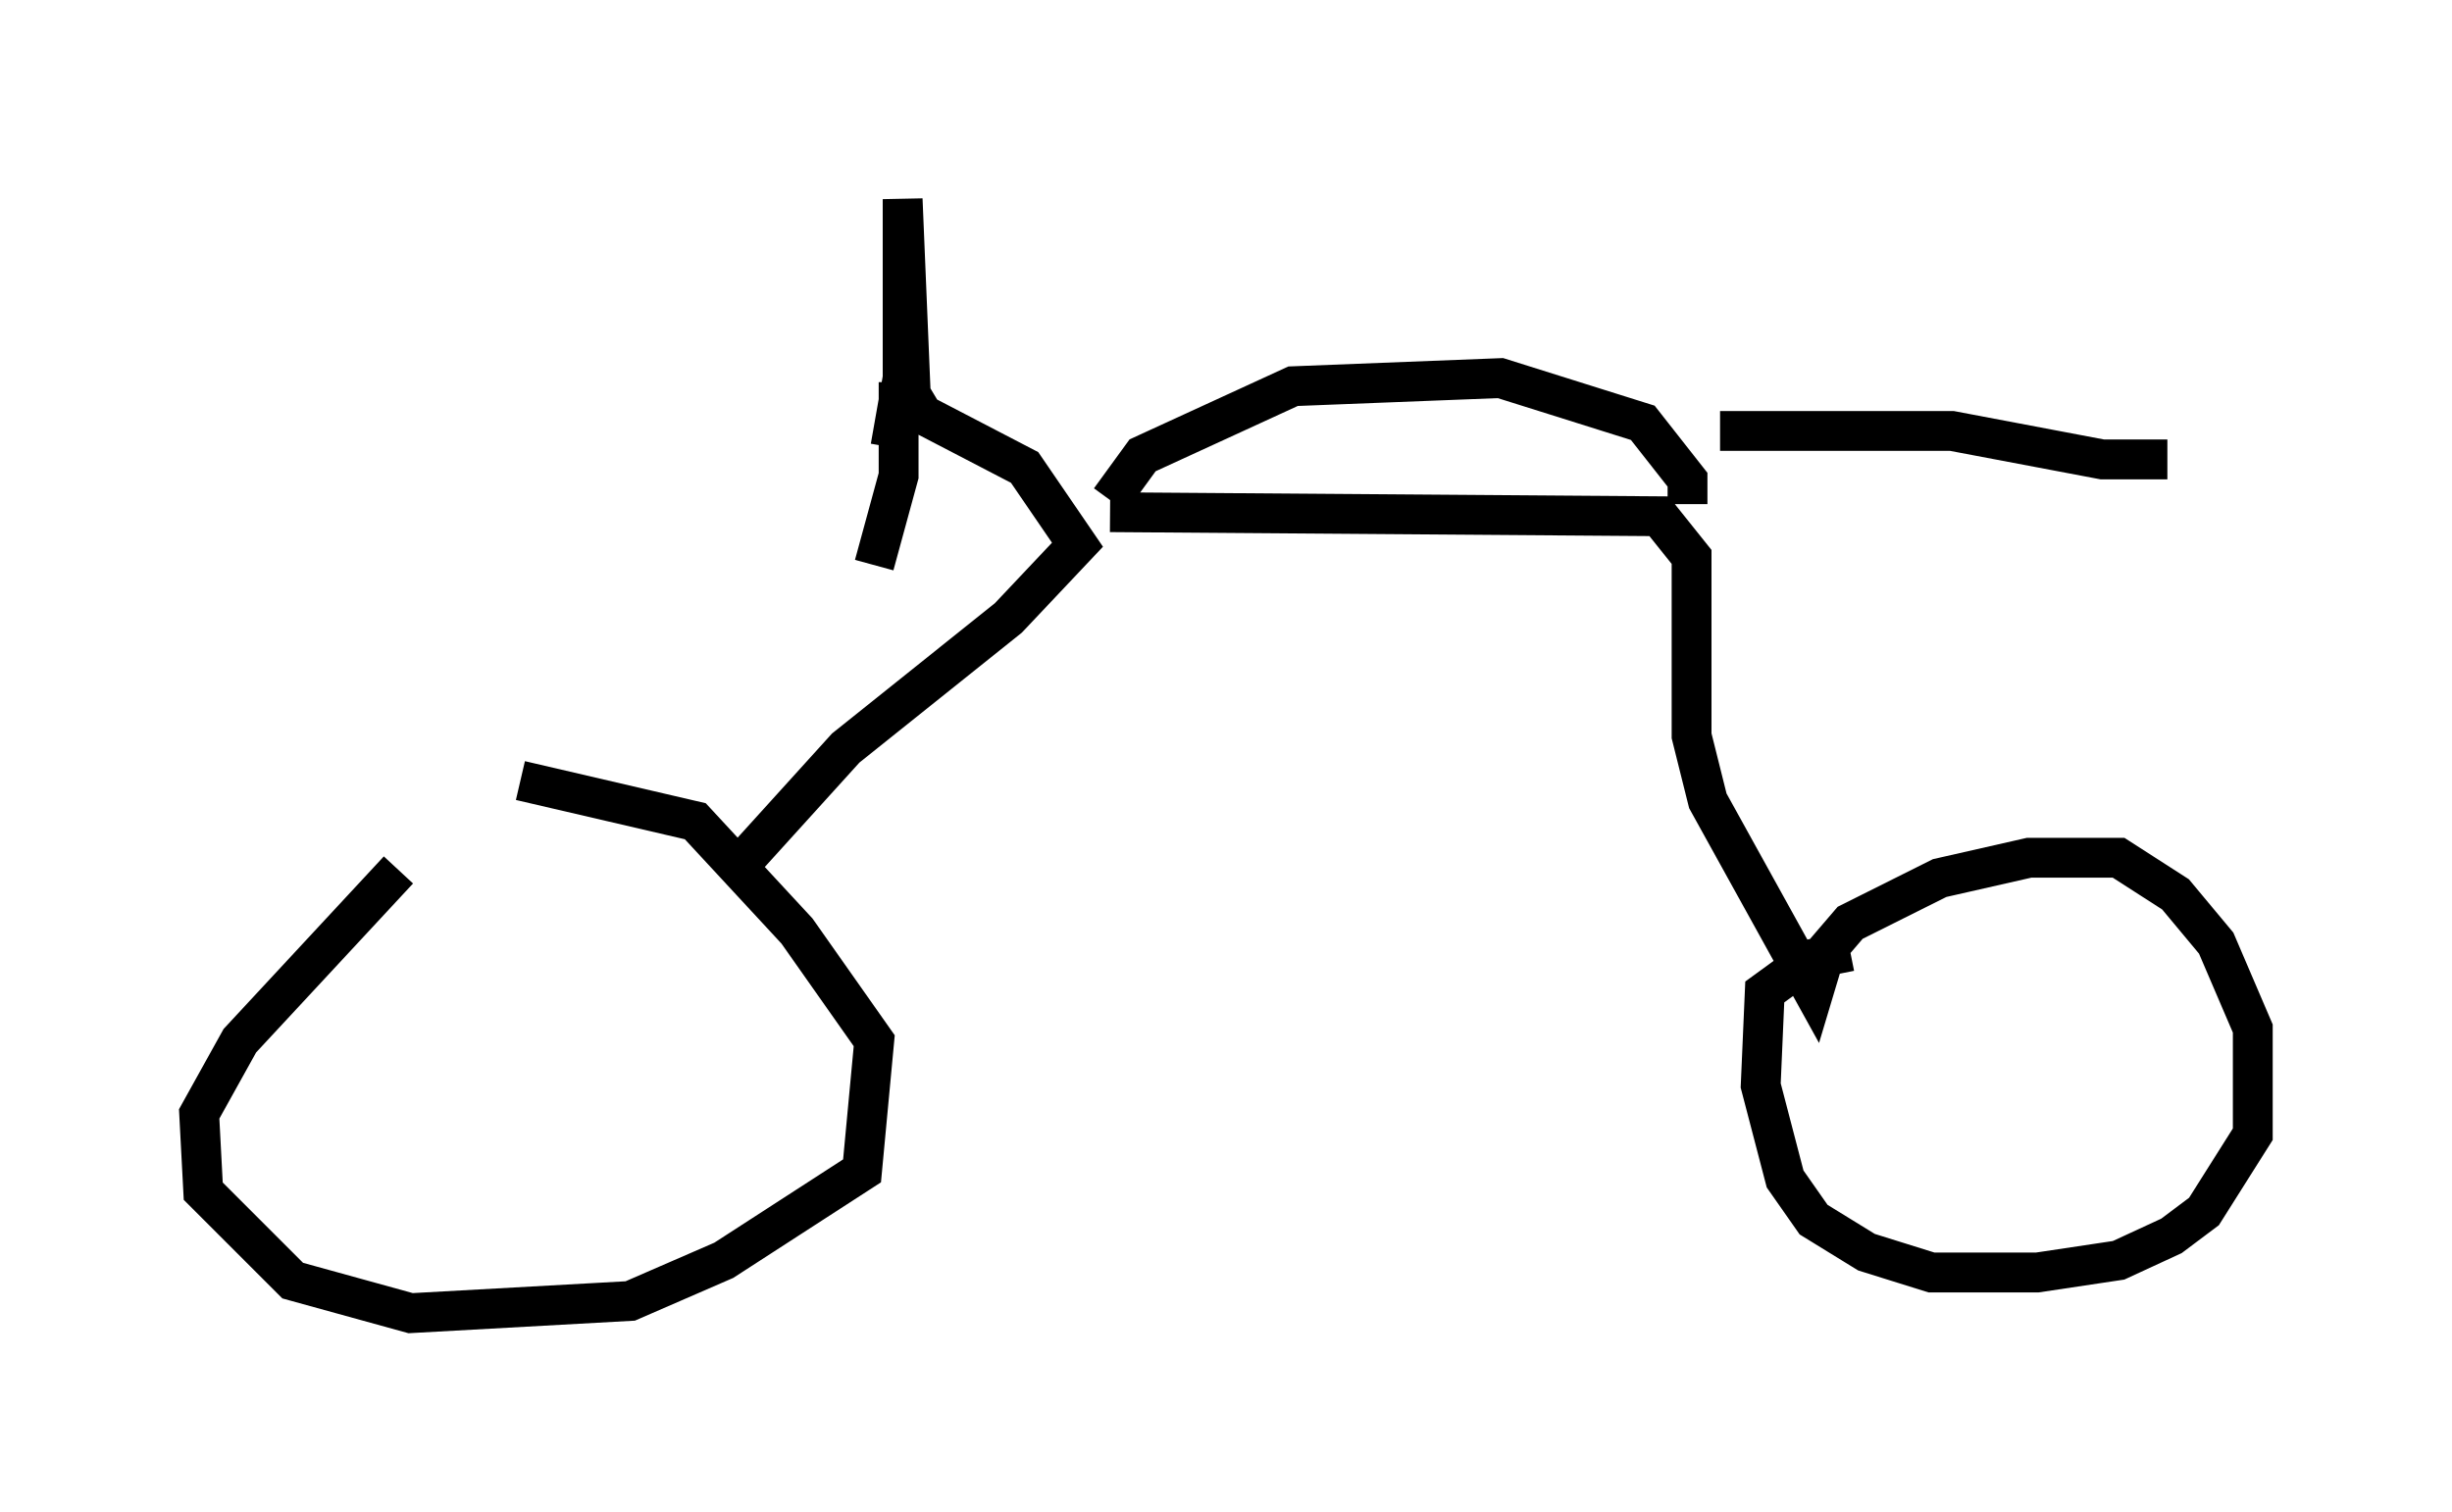 <?xml version="1.0" encoding="utf-8" ?>
<svg baseProfile="full" height="37.971" version="1.1" width="61.553" xmlns="http://www.w3.org/2000/svg" xmlns:ev="http://www.w3.org/2001/xml-events" xmlns:xlink="http://www.w3.org/1999/xlink"><defs /><rect fill="white" height="37.971" width="61.553" x="0" y="0" /><path d="M12.248, 20.006 m-2.246, 1.838 l-3.981, 4.288 -1.021, 1.838 l0.102, 1.94 2.246, 2.246 l2.96, 0.817 5.513, -0.306 l2.348, -1.021 3.471, -2.246 l0.306, -3.267 -1.94, -2.756 l-2.552, -2.756 -4.39, -1.021 m5.206, 2.45 l2.96, -3.267 4.083, -3.267 l1.735, -1.838 -1.327, -1.94 l-2.552, -1.327 -0.306, -0.51 l-0.204, -4.9 0.0, 4.492 l-0.306, 1.735 m5.513, 1.633 l13.781, 0.102 0.817, 1.021 l0.0, 4.492 0.408, 1.633 l2.654, 4.798 0.306, -1.021 l0.613, -0.715 2.246, -1.123 l2.246, -0.51 2.246, 0.0 l1.429, 0.919 1.021, 1.225 l0.919, 2.144 0.0, 2.654 l-1.225, 1.94 -0.817, 0.613 l-1.327, 0.613 -2.042, 0.306 l-2.654, 0.0 -1.633, -0.51 l-1.327, -0.817 -0.715, -1.021 l-0.613, -2.348 0.102, -2.348 l1.123, -0.817 1.021, -0.204 m-18.579, -11.331 l0.817, -1.123 3.777, -1.735 l5.206, -0.204 3.573, 1.123 l1.123, 1.429 0.0, 0.613 m-19.804, -3.063 l0.0, 2.348 -0.613, 2.246 m21.234, -3.369 l5.819, 0.0 3.777, 0.715 l1.633, 0.0 " fill="none" stroke="black" stroke-width="1" /></svg>